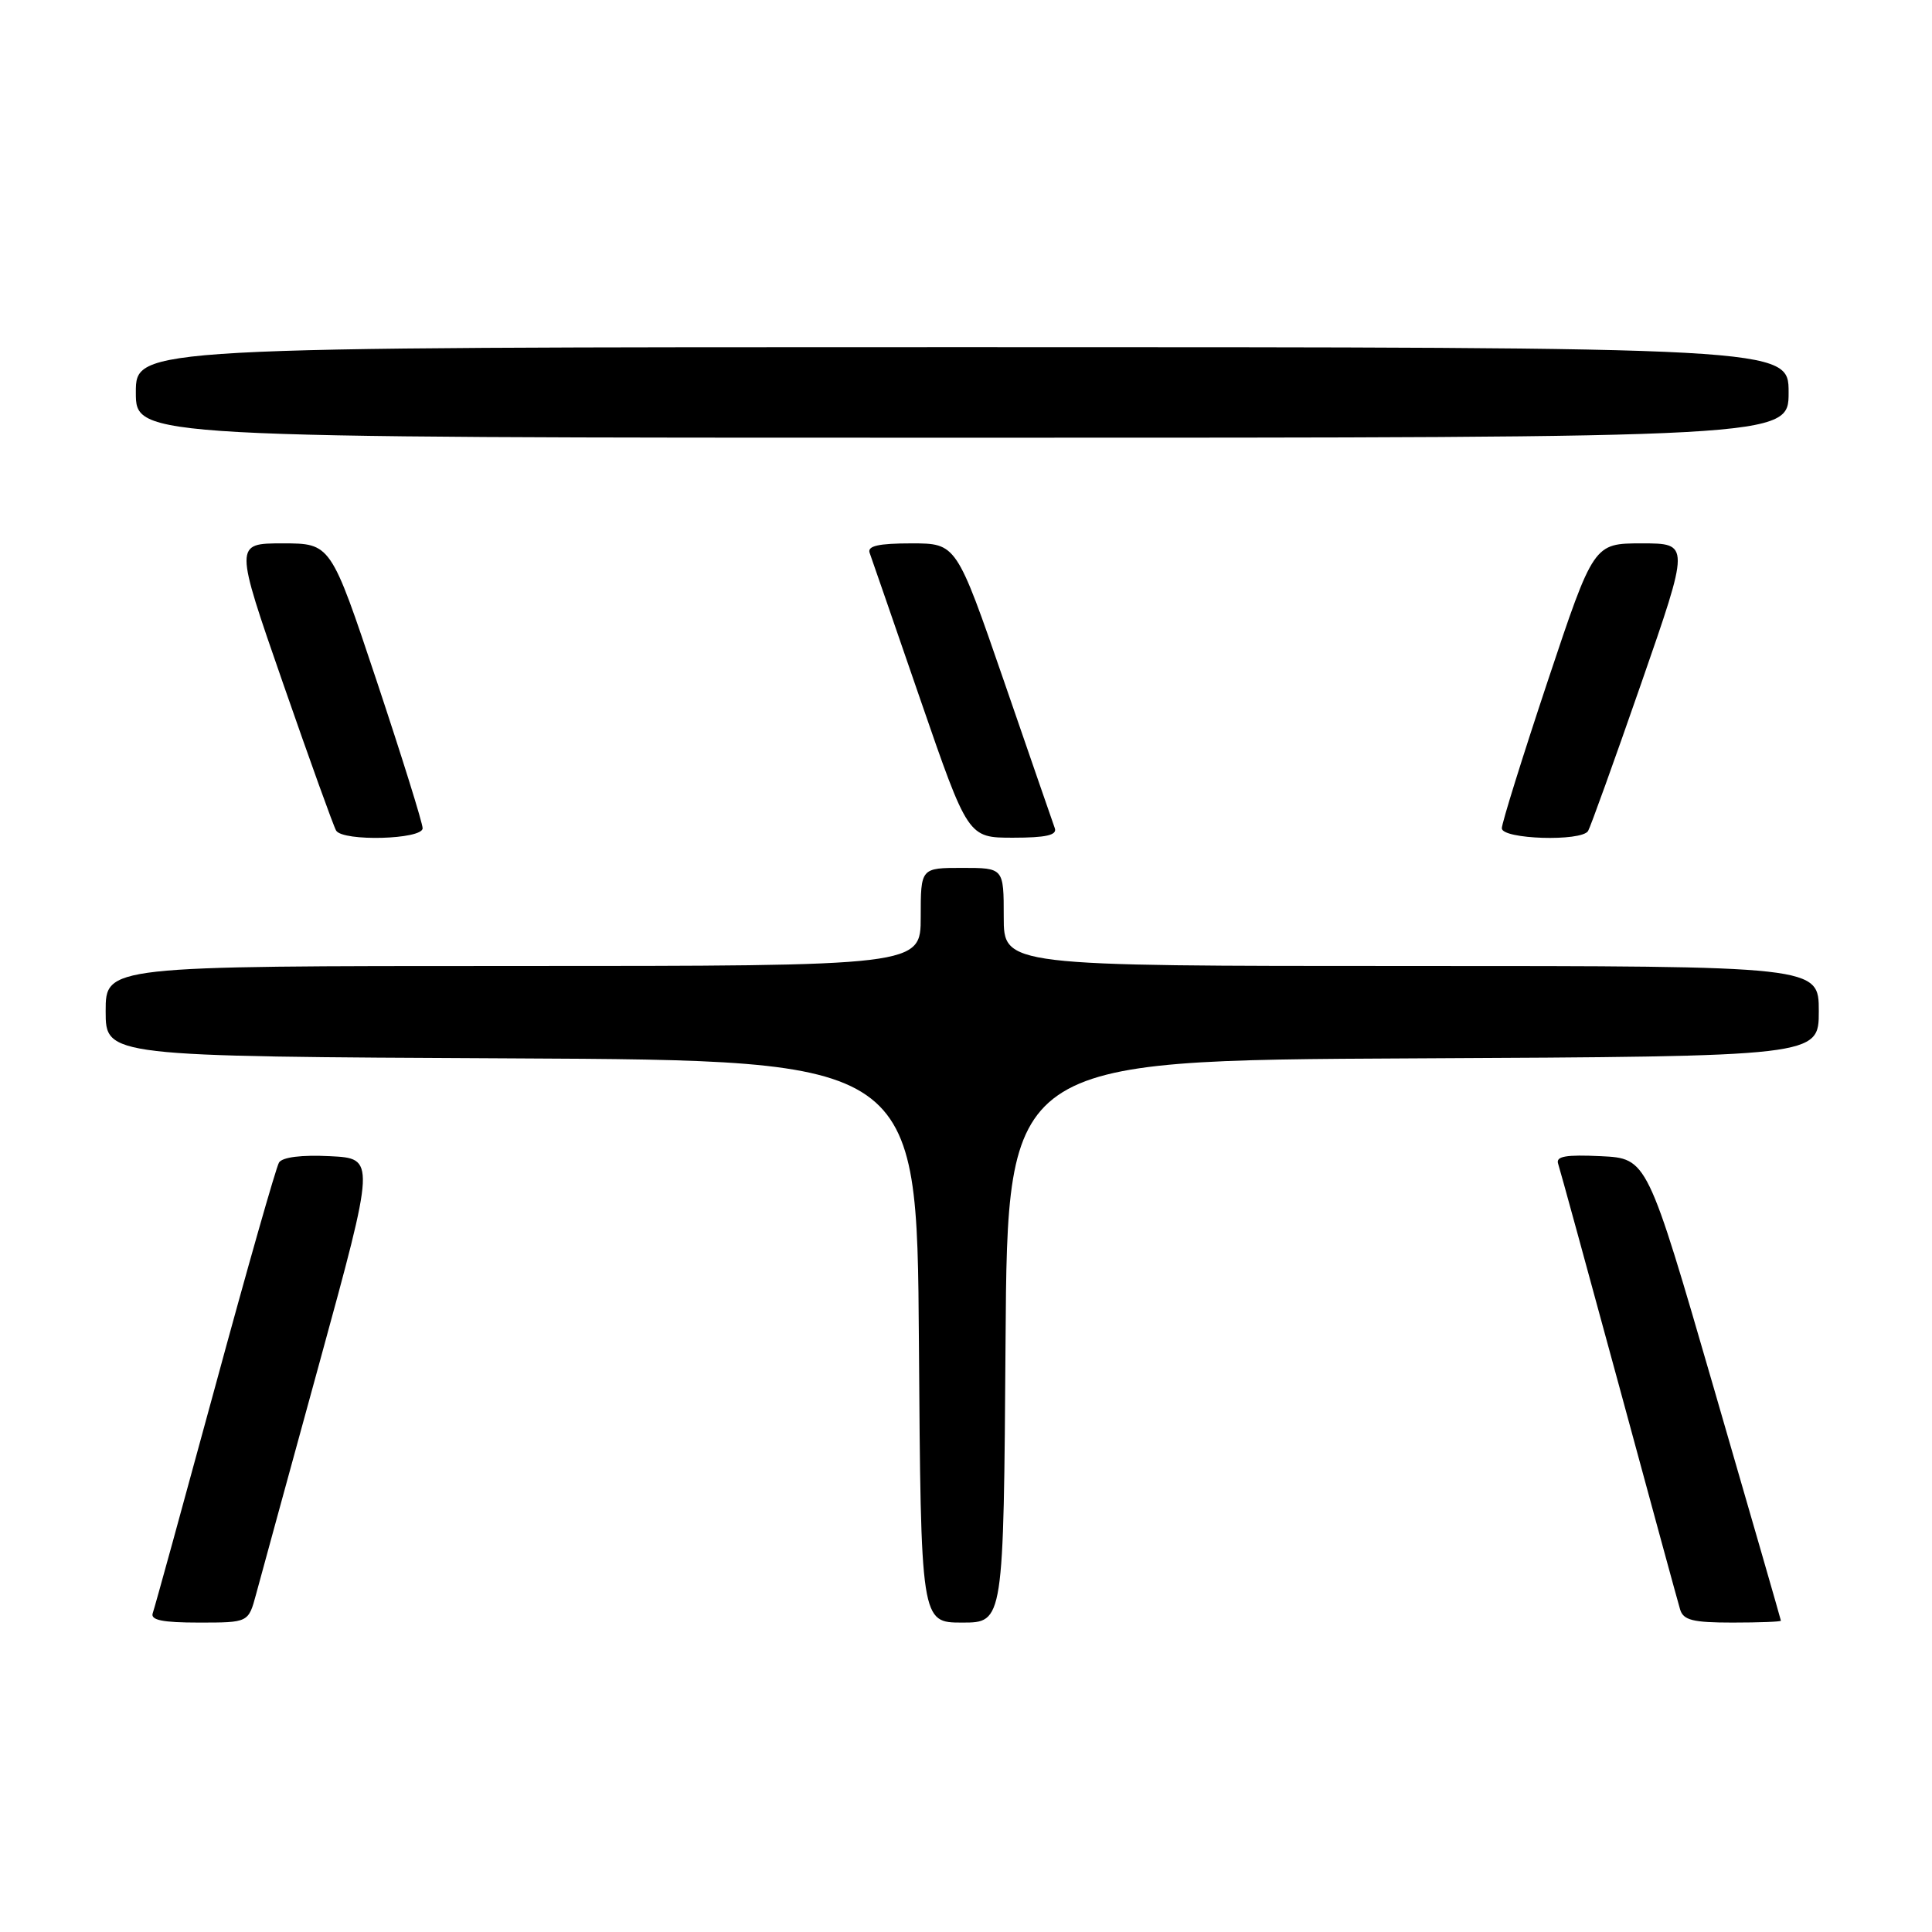 <?xml version="1.0" encoding="UTF-8" standalone="no"?>
<!DOCTYPE svg PUBLIC "-//W3C//DTD SVG 1.1//EN" "http://www.w3.org/Graphics/SVG/1.1/DTD/svg11.dtd" >
<svg xmlns="http://www.w3.org/2000/svg" xmlns:xlink="http://www.w3.org/1999/xlink" version="1.1" viewBox="0 0 256 256">
 <g >
 <path fill="currentColor"
d=" M 33.93 211.25 C 34.49 209.19 38.27 195.35 42.35 180.50 C 49.75 153.50 49.75 153.50 43.72 153.20 C 39.95 153.01 37.42 153.33 36.97 154.04 C 36.58 154.68 32.76 168.09 28.48 183.85 C 24.19 199.61 20.49 213.06 20.24 213.75 C 19.91 214.67 21.53 215.00 26.35 215.00 C 32.92 215.00 32.92 215.00 33.93 211.25 Z  M 133.24 177.75 C 133.50 140.50 133.50 140.50 187.25 140.24 C 241.00 139.98 241.00 139.98 241.00 133.99 C 241.00 128.00 241.00 128.00 187.00 128.00 C 133.00 128.00 133.00 128.00 133.00 121.50 C 133.00 115.00 133.00 115.00 127.50 115.00 C 122.00 115.00 122.00 115.00 122.00 121.50 C 122.00 128.00 122.00 128.00 68.00 128.00 C 14.00 128.00 14.00 128.00 14.00 133.99 C 14.00 139.98 14.00 139.98 67.75 140.24 C 121.50 140.50 121.50 140.50 121.76 177.75 C 122.02 215.00 122.02 215.00 127.50 215.00 C 132.98 215.00 132.98 215.00 133.24 177.75 Z  M 235.98 214.75 C 235.97 214.61 231.98 200.78 227.11 184.00 C 218.26 153.50 218.26 153.50 212.14 153.20 C 207.48 152.98 206.13 153.21 206.46 154.20 C 206.70 154.92 210.31 168.10 214.50 183.50 C 218.68 198.90 222.33 212.29 222.62 213.25 C 223.04 214.68 224.30 215.00 229.57 215.00 C 233.11 215.00 235.99 214.89 235.98 214.75 Z  M 56.00 109.75 C 56.00 109.06 53.26 100.29 49.92 90.25 C 43.83 72.00 43.83 72.00 37.45 72.00 C 31.06 72.00 31.06 72.00 37.51 90.56 C 41.06 100.77 44.22 109.55 44.54 110.06 C 45.45 111.53 56.00 111.24 56.00 109.75 Z  M 139.77 109.75 C 139.52 109.06 136.49 100.29 133.03 90.25 C 126.73 72.00 126.73 72.00 120.76 72.00 C 116.41 72.00 114.91 72.34 115.23 73.25 C 115.48 73.94 118.51 82.71 121.97 92.75 C 128.27 111.00 128.27 111.00 134.24 111.00 C 138.59 111.00 140.09 110.66 139.77 109.75 Z  M 210.43 110.11 C 210.73 109.62 213.89 100.85 217.45 90.61 C 223.92 72.00 223.92 72.00 217.54 72.00 C 211.17 72.00 211.17 72.00 205.08 90.25 C 201.74 100.29 199.00 109.06 199.00 109.75 C 199.00 111.21 209.55 111.54 210.43 110.11 Z  M 237.00 52.00 C 237.00 46.00 237.00 46.00 127.50 46.00 C 18.00 46.00 18.00 46.00 18.00 52.00 C 18.00 58.00 18.00 58.00 127.50 58.00 C 237.00 58.00 237.00 58.00 237.00 52.00 Z "/>
</g>
</svg>